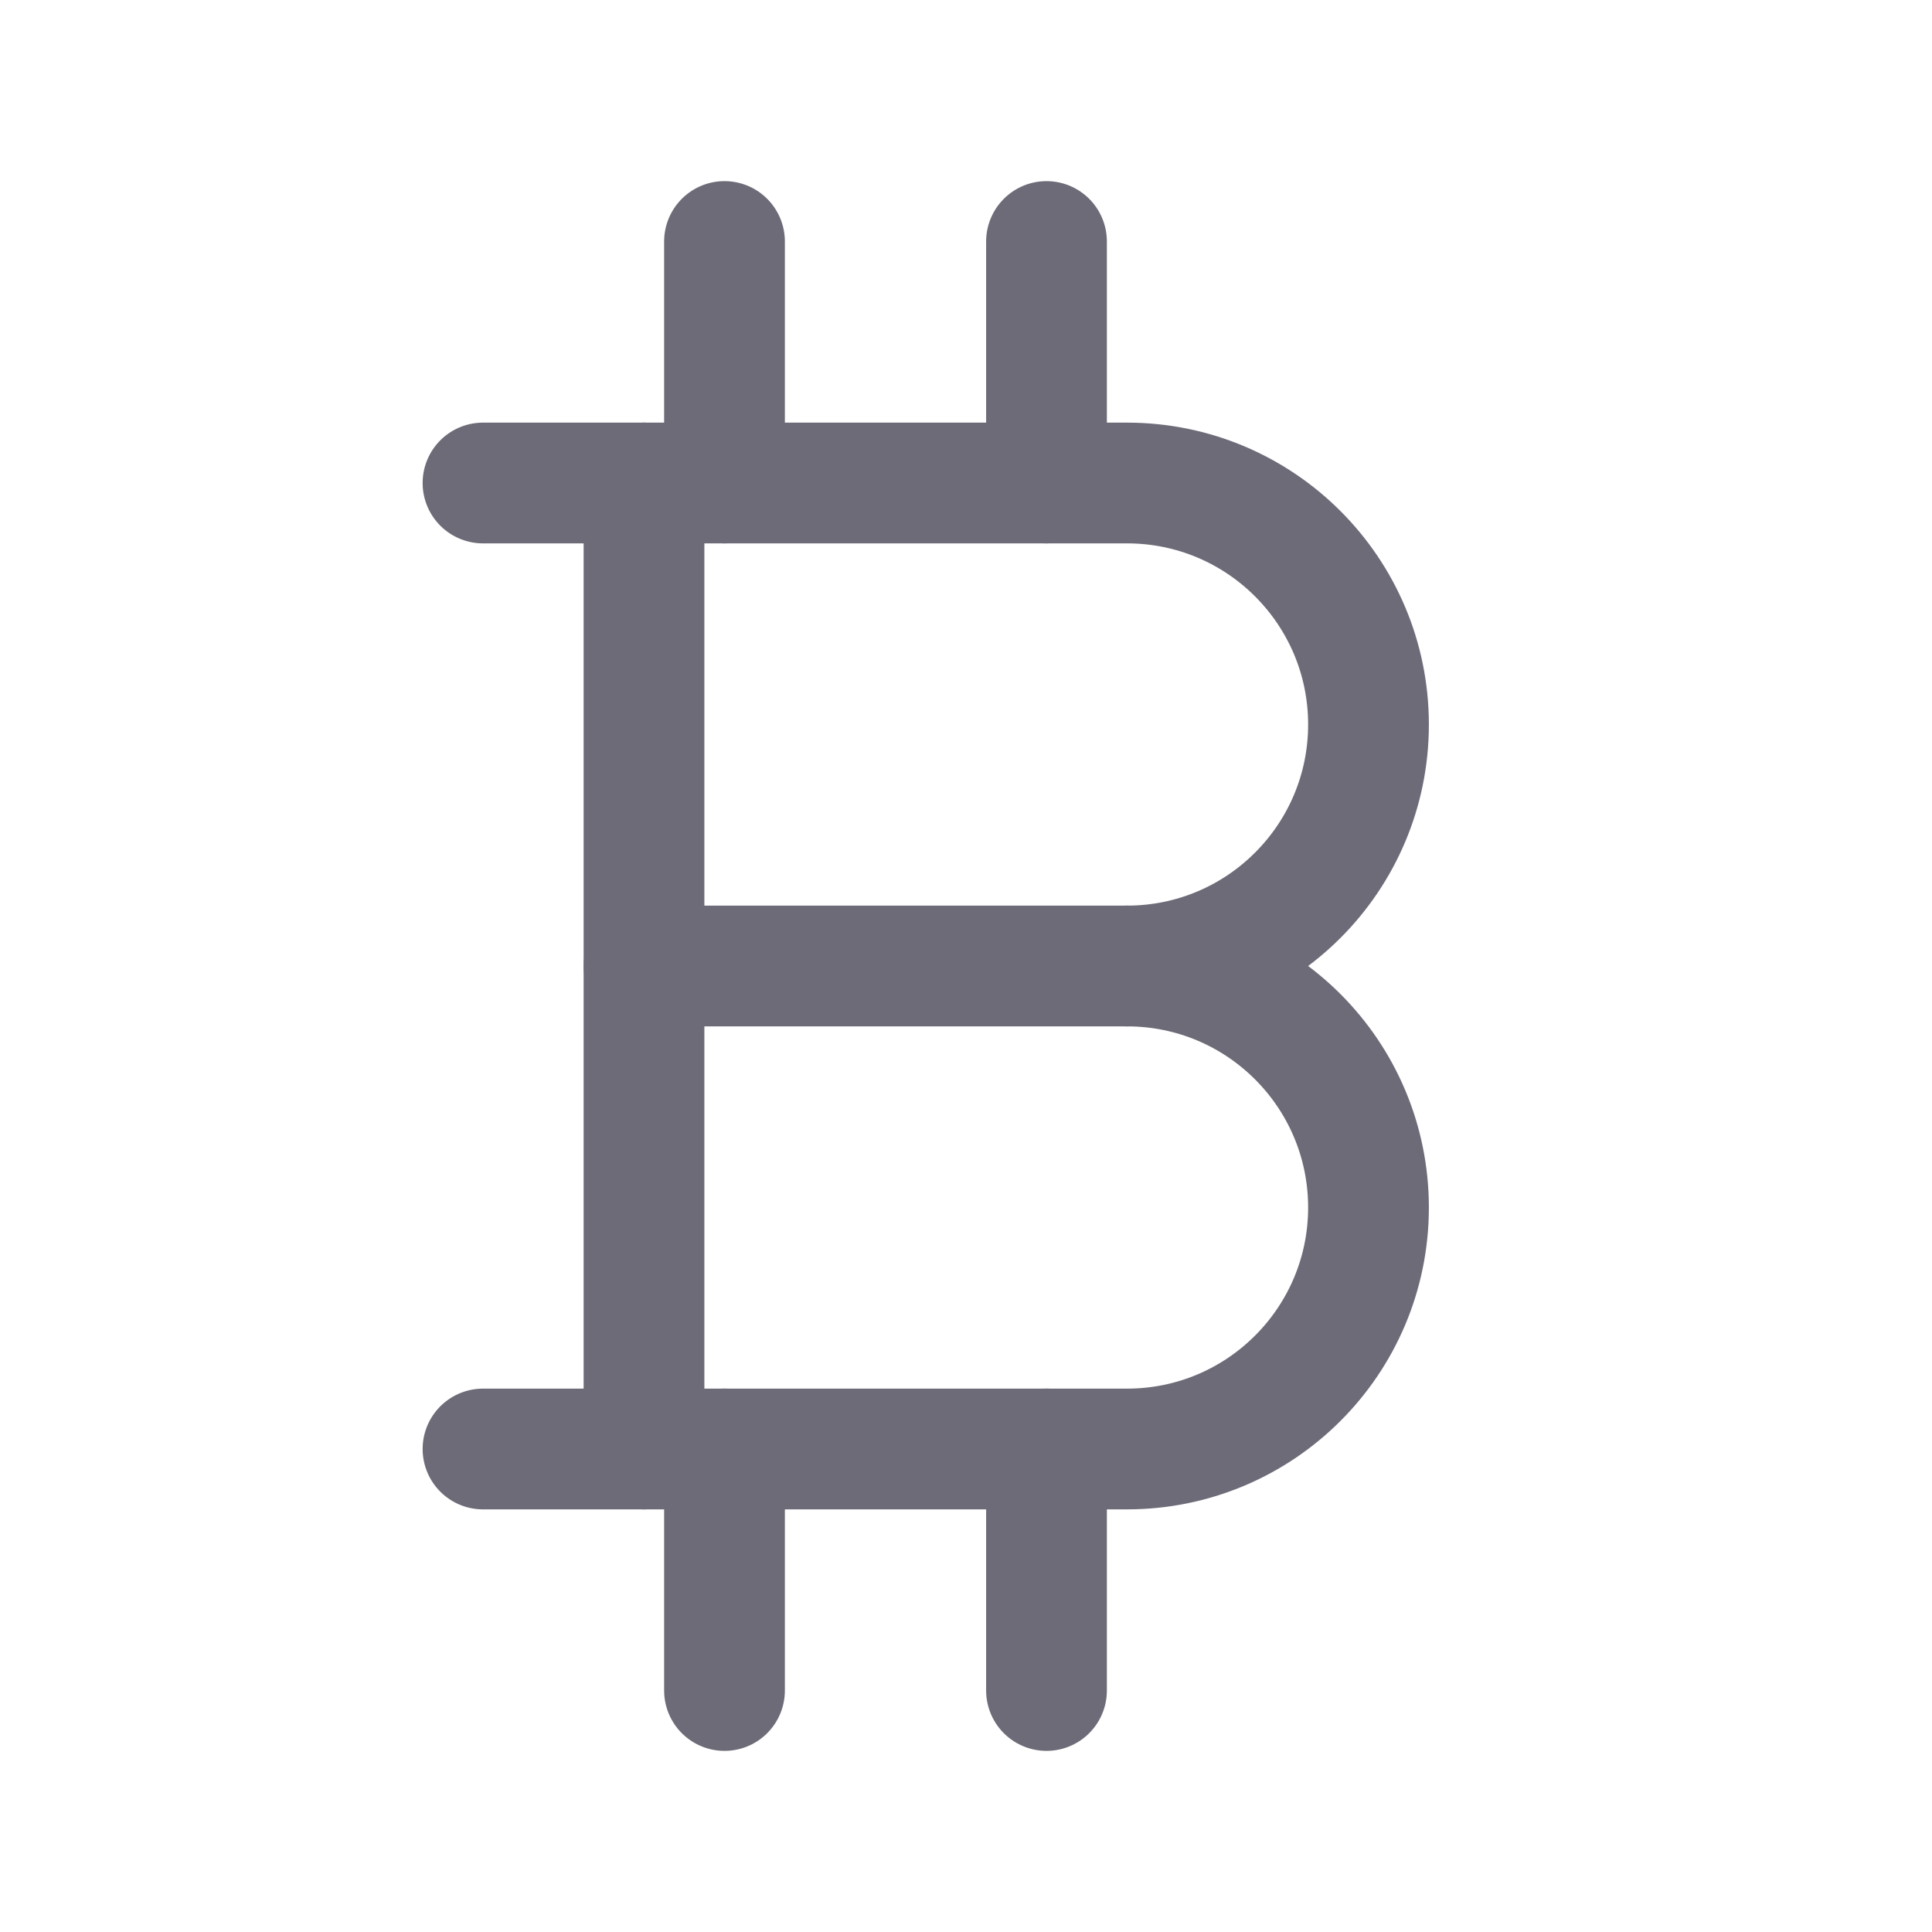 <svg width="24" height="24" viewBox="0 0 24 24" fill="none" xmlns="http://www.w3.org/2000/svg">
<path d="M6 6H14C15.657 6 17 7.343 17 9C17 10.657 15.657 12 14 12C15.657 12 17 13.343 17 15C17 16.657 15.657 18 14 18H6" stroke="#6D6B77" stroke-width="1.5" stroke-linecap="round" stroke-linejoin="round"/>
<path d="M8 6V18" stroke="#6D6B77" stroke-width="1.5" stroke-linecap="round" stroke-linejoin="round"/>
<path d="M8 12H14" stroke="#6D6B77" stroke-width="1.5" stroke-linecap="round" stroke-linejoin="round"/>
<path d="M9 3V6" stroke="#6D6B77" stroke-width="1.5" stroke-linecap="round" stroke-linejoin="round"/>
<path d="M13 3V6" stroke="#6D6B77" stroke-width="1.5" stroke-linecap="round" stroke-linejoin="round"/>
<path d="M9 18V21" stroke="#6D6B77" stroke-width="1.5" stroke-linecap="round" stroke-linejoin="round"/>
<path d="M13 18V21" stroke="#6D6B77" stroke-width="1.5" stroke-linecap="round" stroke-linejoin="round"/>
</svg>
